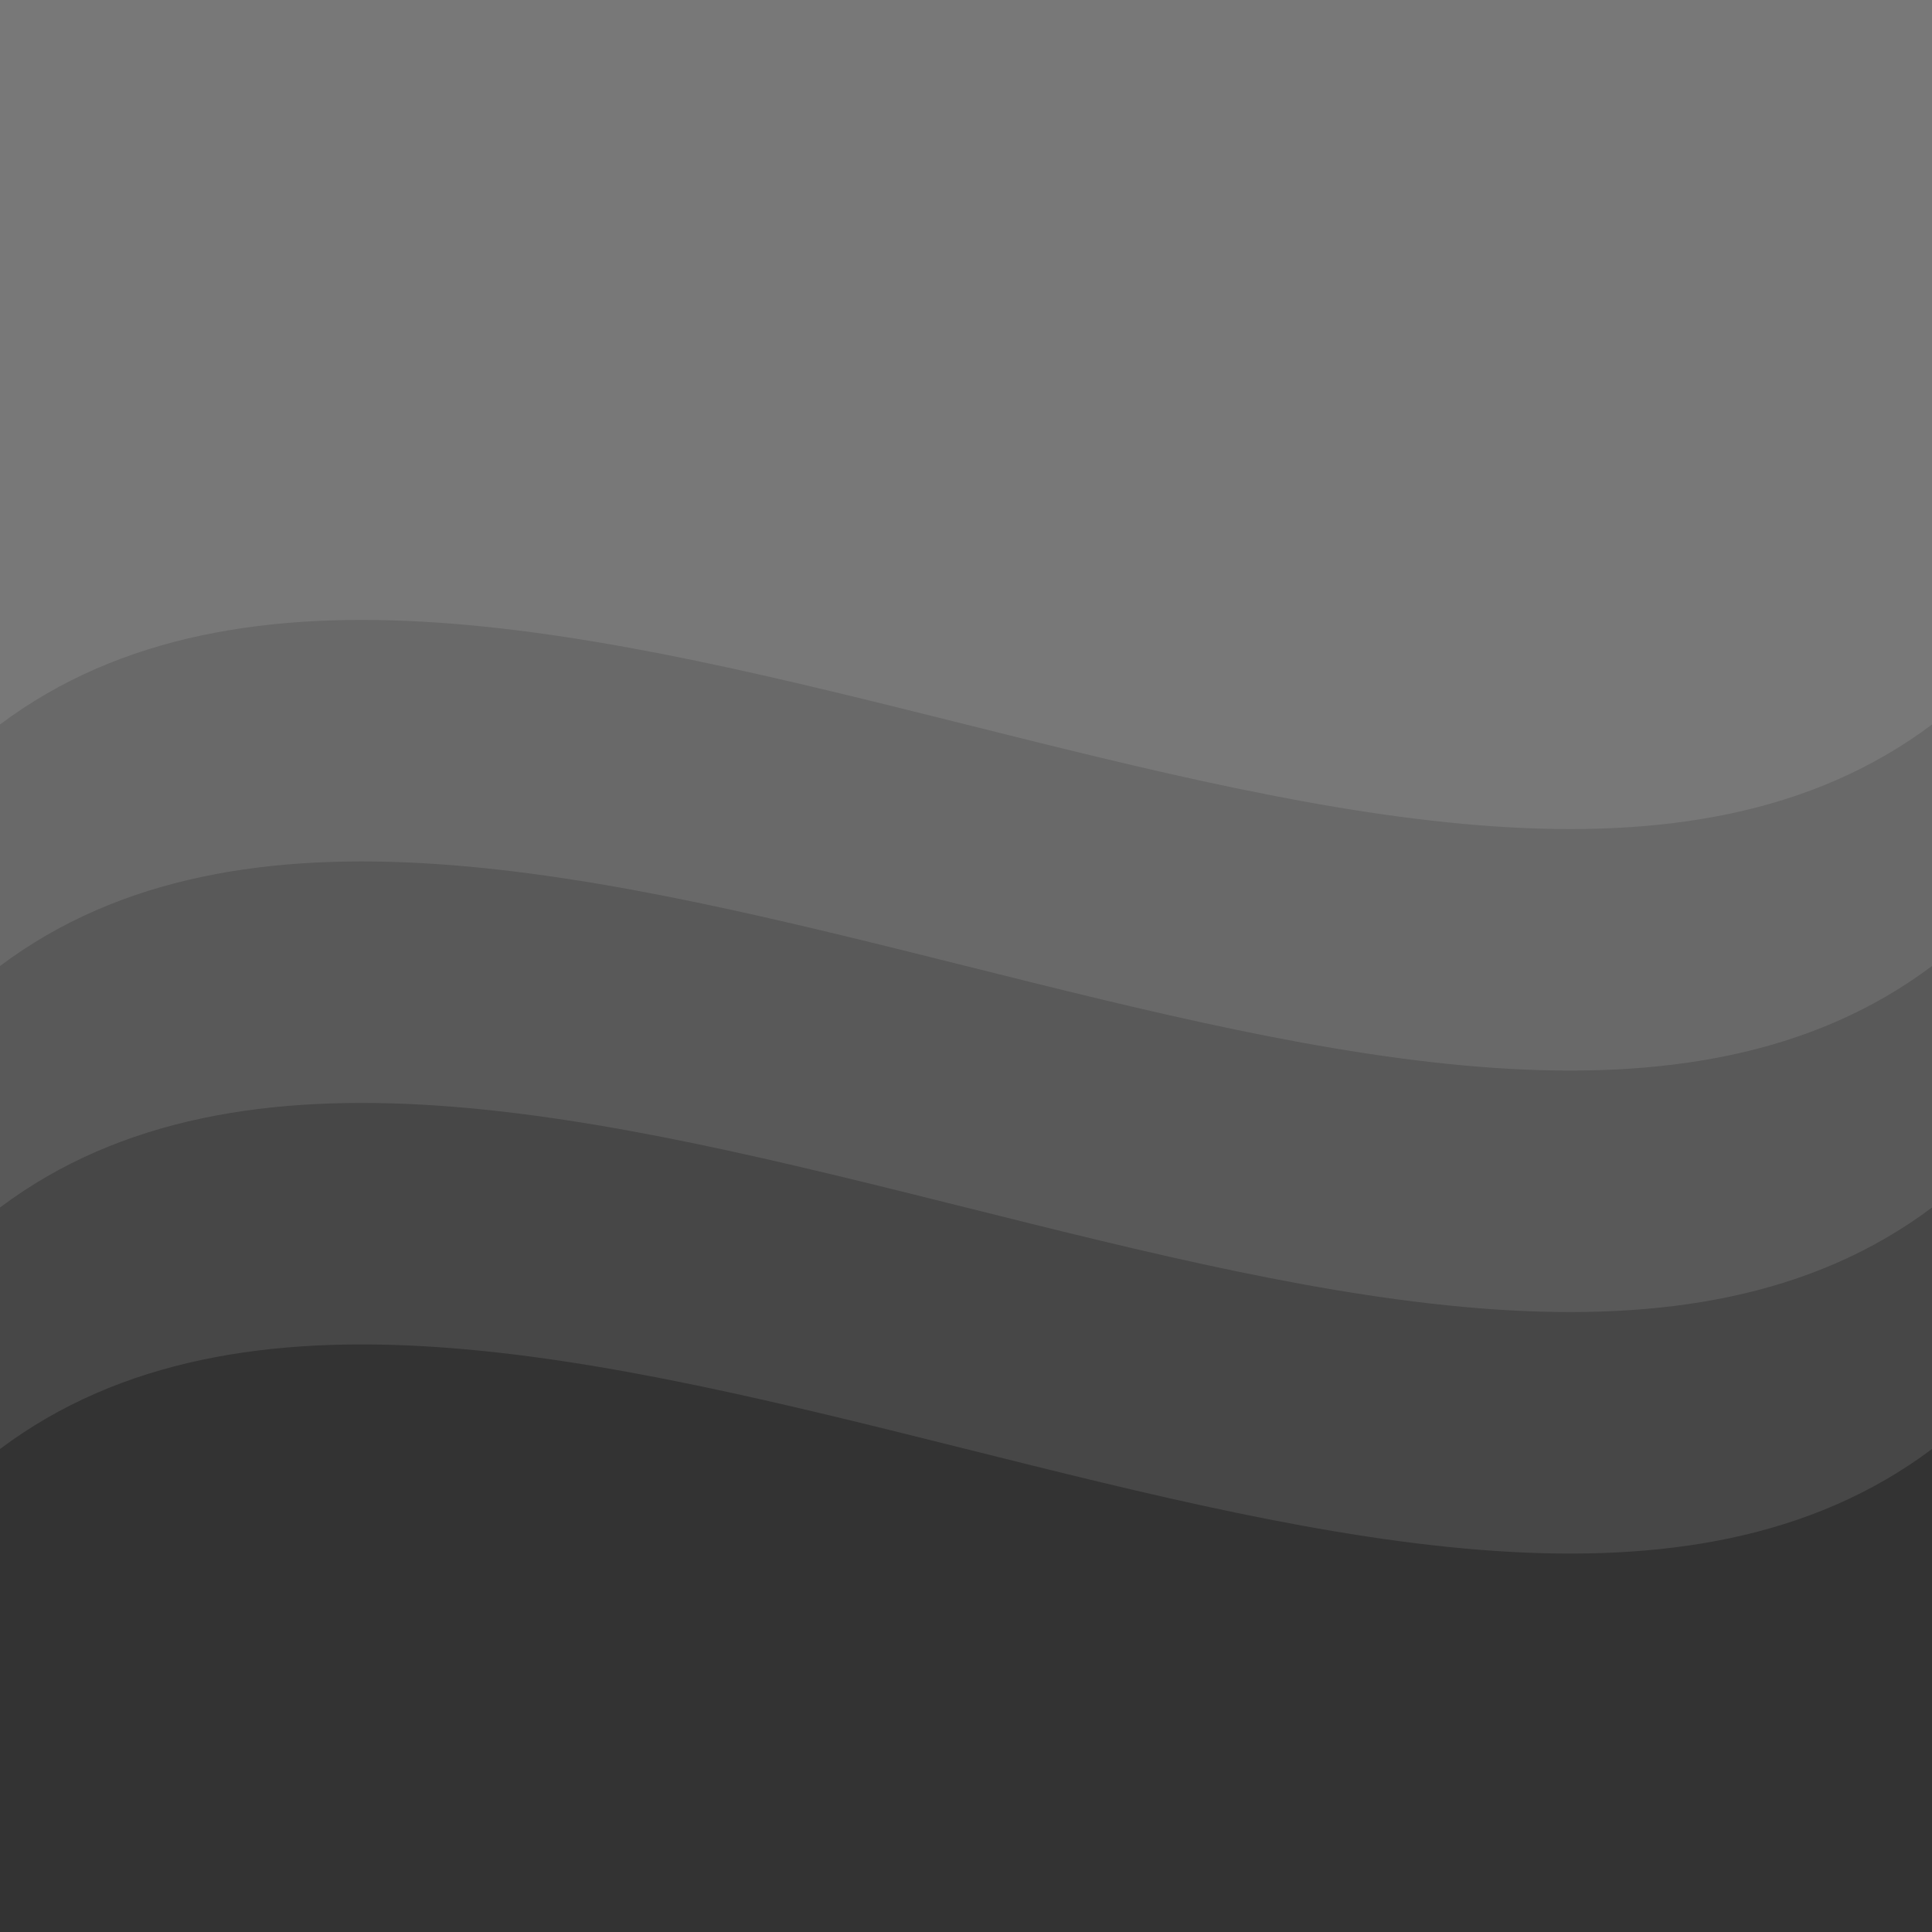 <?xml version="1.0" encoding="UTF-8"?>
<svg width="800px" height="800px" viewBox="0 0 800 800" version="1.1" xmlns="http://www.w3.org/2000/svg">
    <rect x="0" y="0" width="800" height="800" fill="#333333" stroke="none"/>
    <title>Wave Pattern</title>
    <g stroke="none" fill="none">
        <path d="M800,600 C600,750 200,450 0,600 L0,0 L800,0 L800,600 Z" fill="#FFFFFF" opacity="0.1"></path>
        <path d="M800,500 C600,650 200,350 0,500 L0,0 L800,0 L800,500 Z" fill="#FFFFFF" opacity="0.1"></path>
        <path d="M800,400 C600,550 200,250 0,400 L0,0 L800,0 L800,400 Z" fill="#FFFFFF" opacity="0.1"></path>
        <path d="M800,300 C600,450 200,150 0,300 L0,0 L800,0 L800,300 Z" fill="#FFFFFF" opacity="0.1"></path>
    </g>
</svg>
